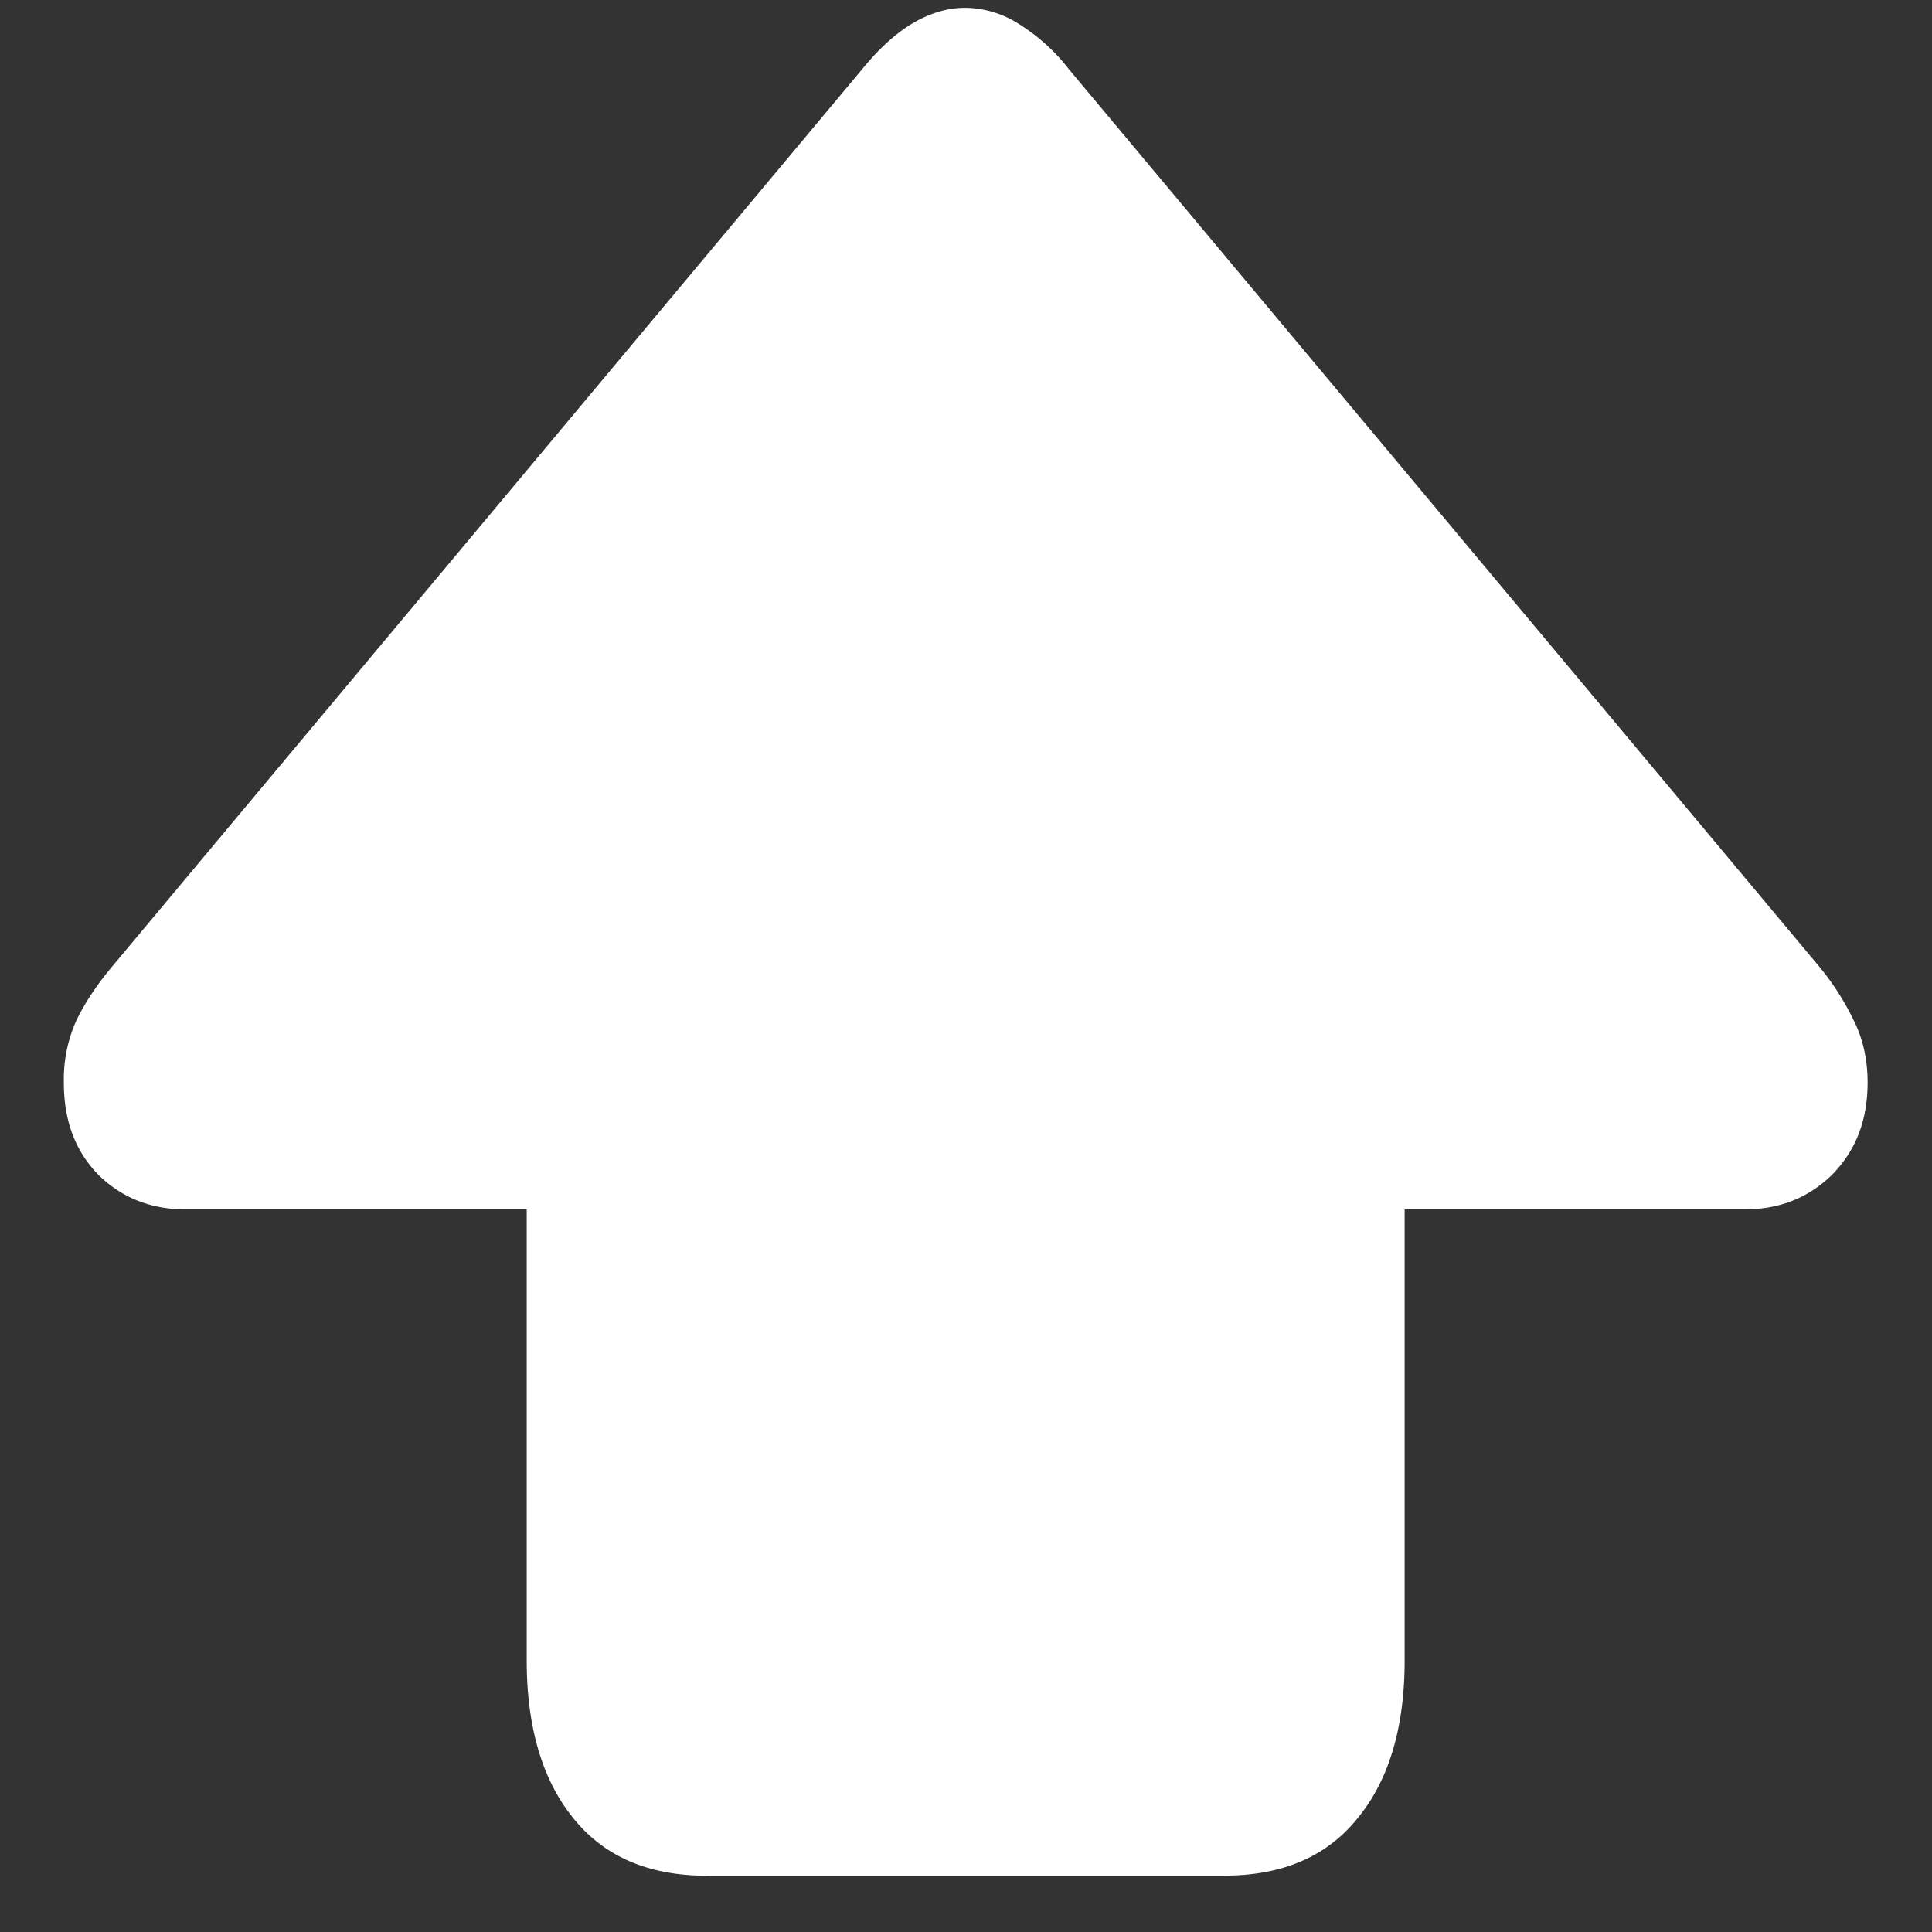 <svg xmlns="http://www.w3.org/2000/svg" width="24" height="24"><rect width="100%" height="100%" fill="#333333" stroke="none"/><path style="stroke:none;fill-rule:nonzero;fill:#fff;fill-opacity:1" d="M8.781 23.3h6.426c.73 0 1.285-.241 1.668-.726.383-.472.574-1.125.574-1.949v-5.602h4.227c.426 0 .781-.14 1.074-.421.297-.297.45-.676.45-1.153 0-.293-.06-.554-.18-.789a3.269 3.269 0 0 0-.446-.683L13.281.863a2.38 2.38 0 0 0-.625-.566 1.258 1.258 0 0 0-.668-.2c-.226 0-.449.071-.664.2-.21.129-.414.316-.617.566L1.418 11.977c-.203.238-.36.472-.469.699a1.78 1.78 0 0 0-.156.773c0 .477.144.856.437 1.153.29.28.649.421 1.07.421h4.243v5.602c0 .824.191 1.477.57 1.95.383.484.938.726 1.668.726Zm0 0"/></svg>